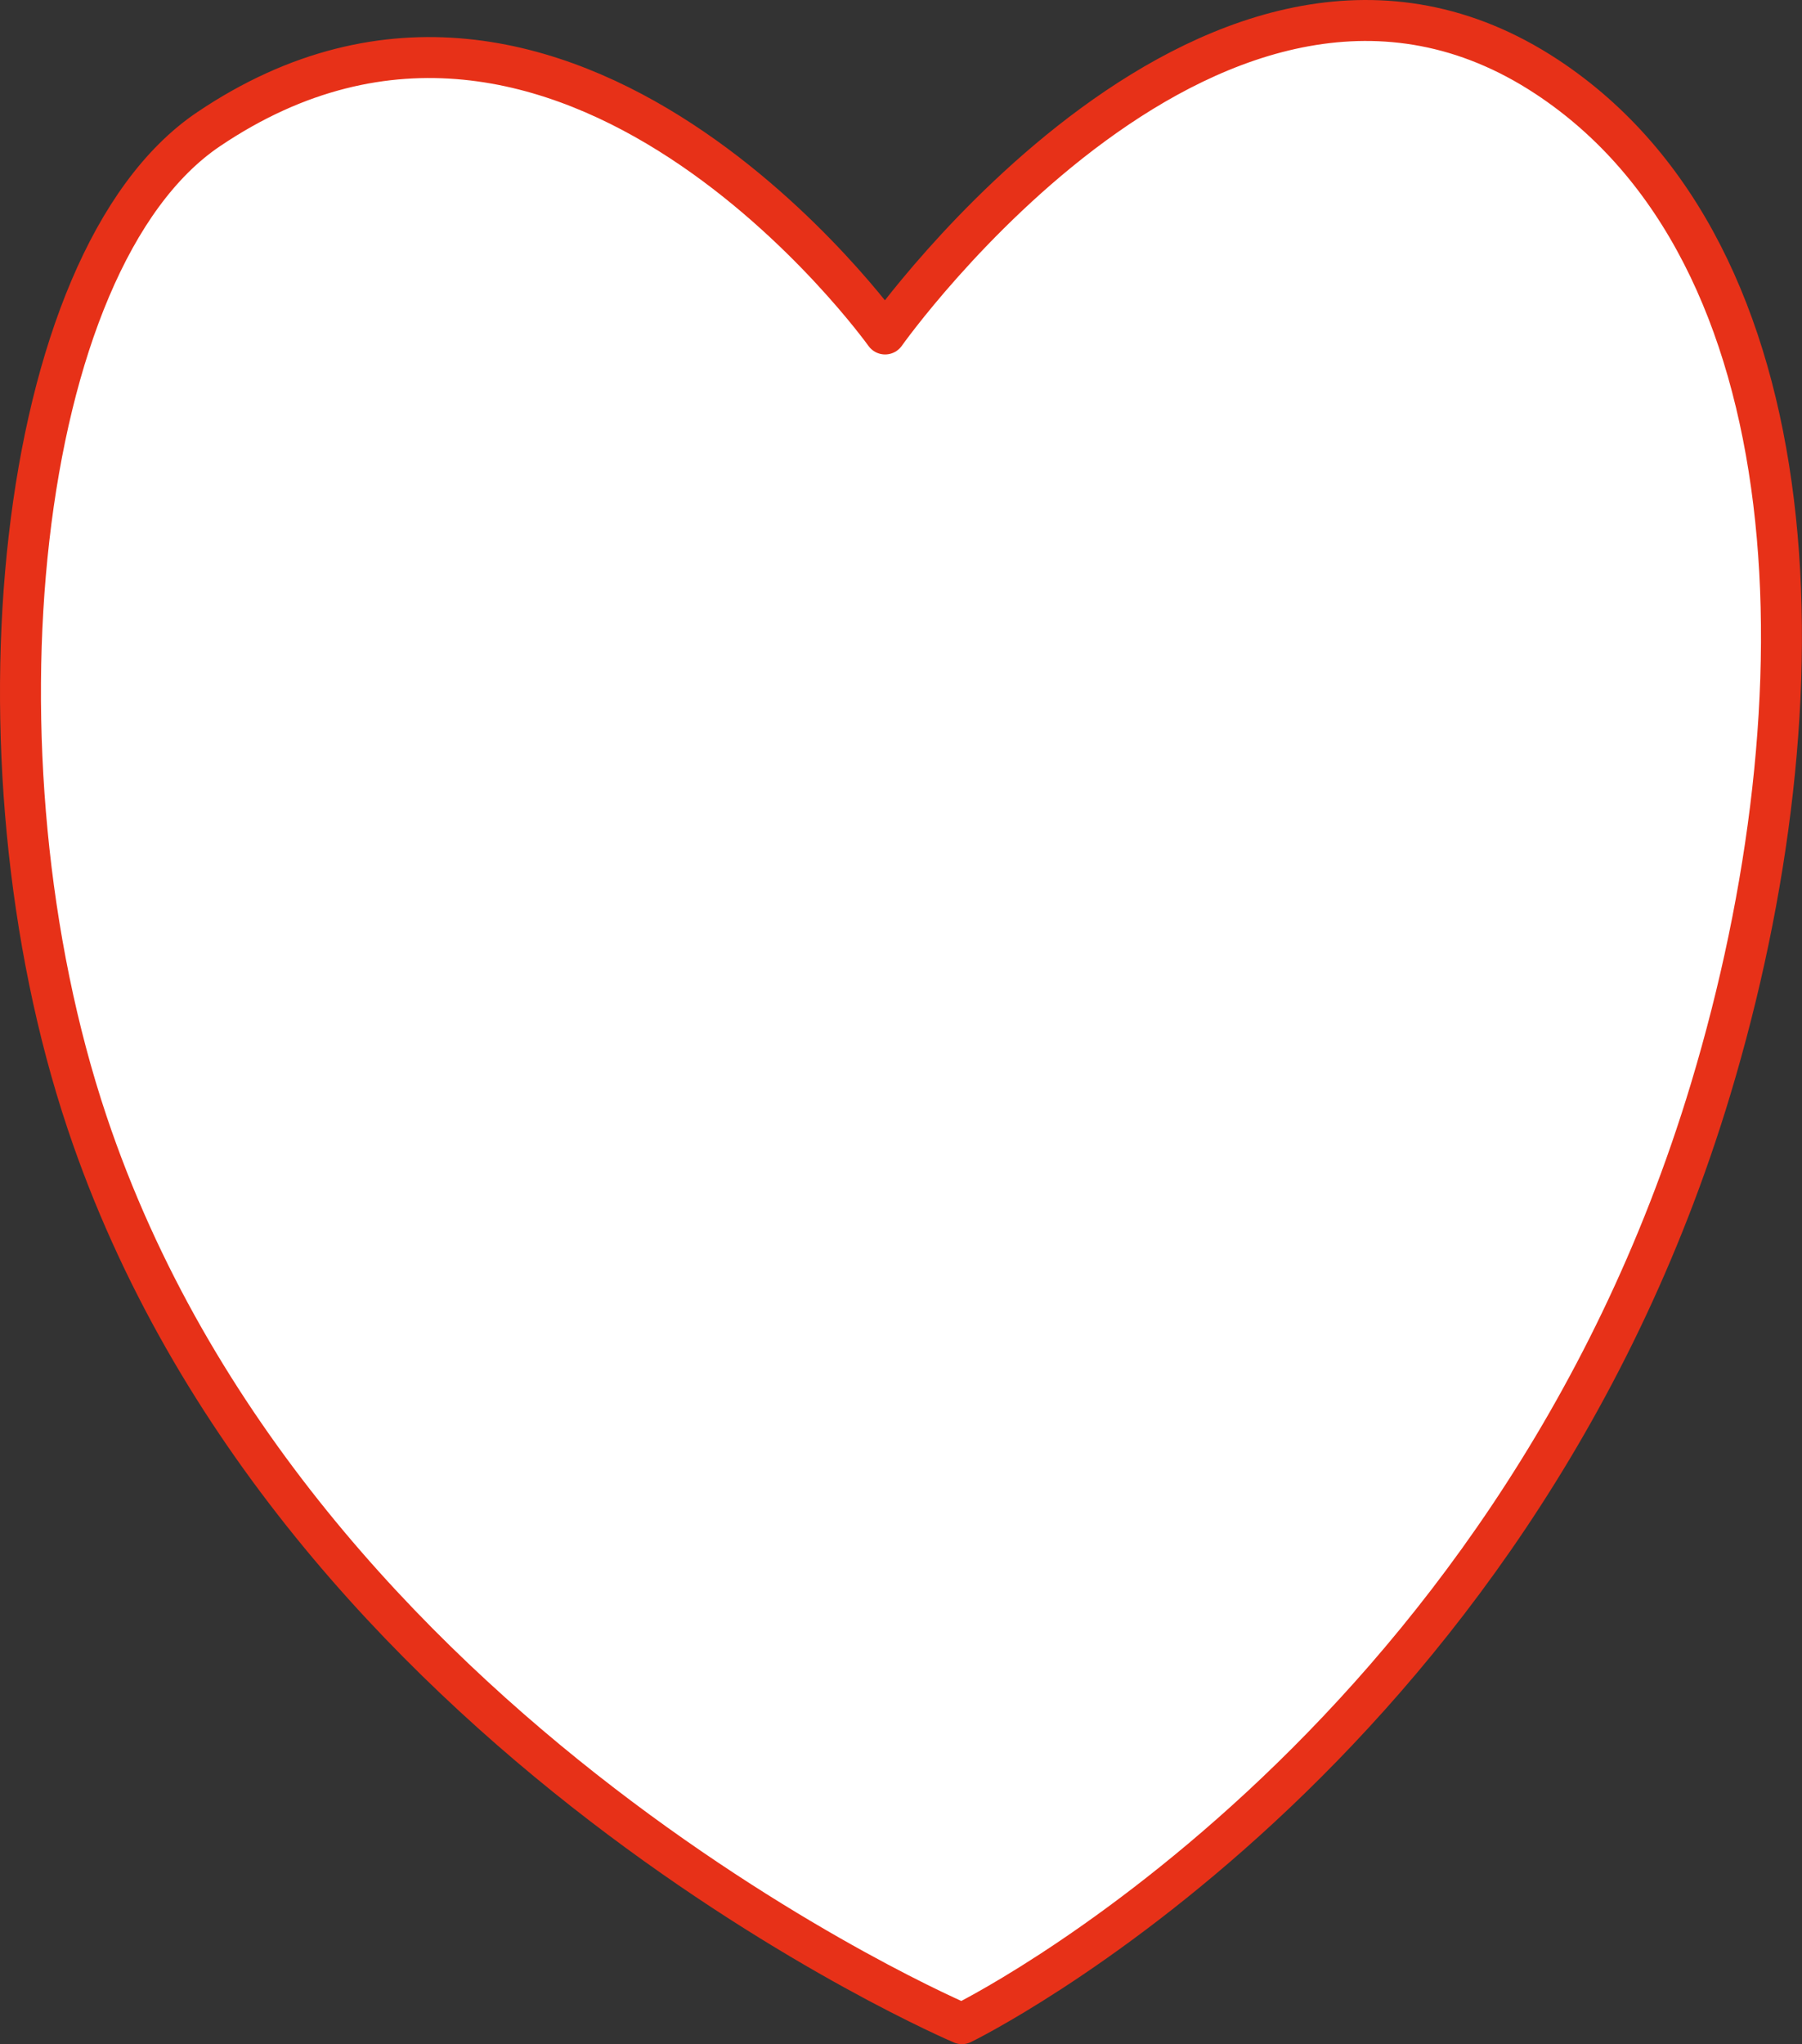 <?xml version="1.0" encoding="UTF-8"?>
<svg id="_レイヤー_2" data-name="レイヤー 2" xmlns="http://www.w3.org/2000/svg" viewBox="0 0 132.01 149.71">
  <rect x="0" y="0" width="132.01" height="149.71" fill="#333333" stroke="none"/>
  <defs>
    <style>
      .cls-1 {
        fill: #fff;
        stroke: #e73118;
        stroke-linecap: round;
        stroke-linejoin: round;
        stroke-width: 3px;
      }
    </style>
  </defs>
  <g id="_編集モード" data-name="編集モード">
    <path class="cls-1" d="M64.84,24.46S41.5-8.23,15.27,9.47C1.02,19.09-2.57,55.5,6.38,82.21c15.14,45.19,64.09,66,64.09,66,0,0,40.12-19.54,54.85-68.45,8.66-28.77,7.63-61.19-12-74.13-23.98-15.8-48.48,18.83-48.48,18.83Z"/>
  </g>
</svg>